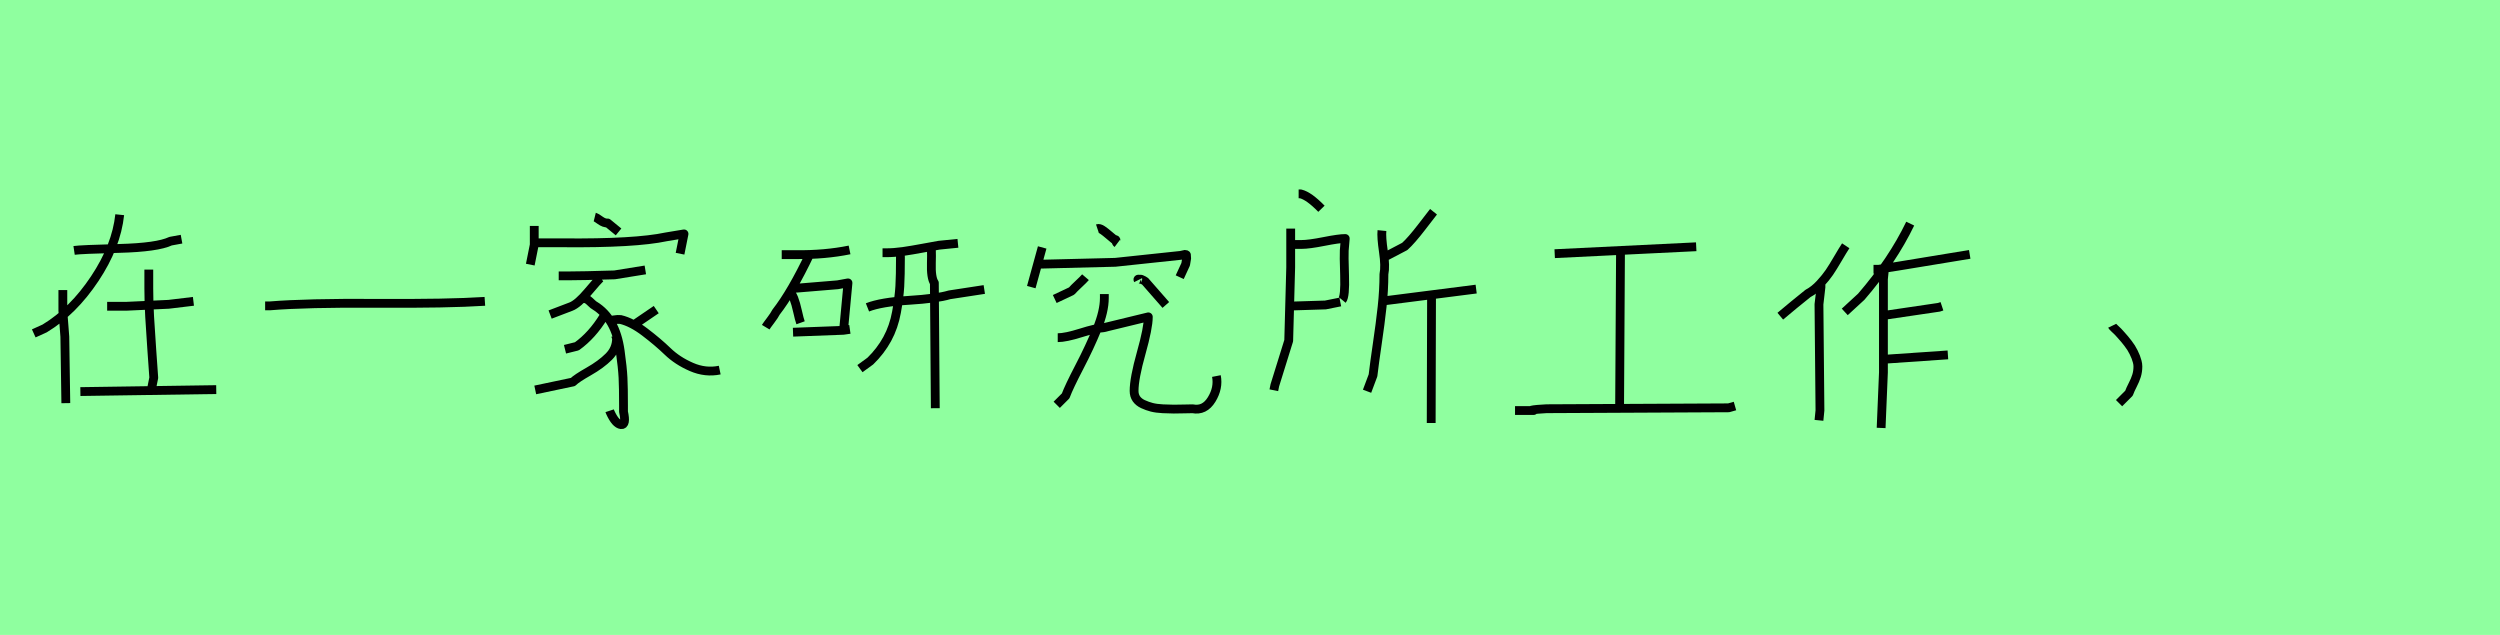 <?xml version="1.0" encoding="utf-8" standalone="no"?>
<!DOCTYPE svg PUBLIC "-//W3C//DTD SVG 1.1//EN"
  "http://www.w3.org/Graphics/SVG/1.1/DTD/svg11.dtd">
<svg xmlns:xlink="http://www.w3.org/1999/xlink" width="283.5pt" height="72pt" viewBox="0 0 283.5 72" xmlns="http://www.w3.org/2000/svg" version="1.1">
 <defs>
  <style type="text/css">*{stroke-linejoin: round; stroke-linecap: butt}</style>
 </defs>
 <g id="figure_1">
  <g id="patch_1">
   <path d="M 0 72 
L 283.5 72 
L 283.5 0 
L 0 0 
z
" style="fill: #8fff9f"/>
  </g>
  <g id="axes_1">
   <g id="patch_2">
    <path d="M 16.874 30.571 
Q 16.874 30.571 16.874 32.708 
Q 16.874 34.208 16.968 35.895 
Q 17.062 37.582 17.212 39.644 
Q 17.362 41.706 17.437 42.831 
L 17.212 43.955 
M 9.114 44.405 
L 24.522 44.18 
M 12.151 34.733 
L 14.287 34.733 
Q 14.325 34.733 19.124 34.508 
L 21.935 34.17 
M 7.127 32.896 
L 7.127 35.258 
Q 7.127 35.295 7.352 38.182 
L 7.464 45.717 
M 8.402 28.397 
Q 9.151 28.285 13.5 28.172 
Q 17.849 28.06 19.349 27.347 
L 20.586 27.122 
M 13.575 24.348 
Q 13.2 27.91 10.745 31.602 
Q 8.289 35.295 5.065 37.245 
L 3.828 37.807 
" clip-path="url(#pce7423f267)" style="fill: none; stroke: #000000; stroke-linejoin: miter"/>
   </g>
  </g>
  <g id="axes_2">
   <g id="patch_3">
    <path d="M 30.066 34.687 
L 30.581 34.687 
Q 34.734 34.344 42.765 34.396 
Q 50.797 34.447 54.984 34.173 
" clip-path="url(#p398466836f)" style="fill: none; stroke: #000000; stroke-linejoin: miter"/>
   </g>
  </g>
  <g id="axes_3">
   <g id="patch_4">
    <path d="M 71.943 36.795 
L 74.418 35.108 
M 69.132 36.345 
Q 69.207 36.345 69.638 36.27 
Q 70.069 36.195 70.369 36.232 
Q 71.644 36.532 73.124 37.657 
Q 74.605 38.782 75.711 39.85 
Q 76.817 40.919 78.41 41.612 
Q 80.004 42.306 81.616 41.968 
M 69.807 38.032 
L 69.919 38.369 
Q 69.919 39.569 69.038 40.45 
Q 68.157 41.331 66.77 42.118 
Q 65.383 42.906 64.97 43.318 
L 60.697 44.218 
M 68.457 35.895 
Q 67.145 38.032 65.42 39.269 
L 64.071 39.606 
M 65.983 33.871 
L 66.208 33.871 
Q 66.432 33.833 66.639 33.983 
Q 66.845 34.133 67.07 34.358 
Q 67.295 34.583 67.445 34.658 
Q 68.607 35.37 69.338 36.645 
Q 70.069 37.919 70.331 39.813 
Q 70.594 41.706 70.65 42.831 
Q 70.706 43.955 70.706 45.942 
Q 70.706 46.467 70.706 46.692 
Q 71.044 48.229 70.425 48.154 
Q 69.807 48.079 69.207 46.767 
Q 69.169 46.692 69.132 46.58 
M 68.12 31.509 
Q 67.857 31.696 66.695 33.083 
Q 65.533 34.47 64.745 34.77 
L 62.384 35.67 
M 63.358 31.284 
L 64.483 31.284 
Q 66.02 31.284 69.694 31.171 
L 73.181 30.609 
M 67.445 24.611 
Q 67.595 24.648 68.063 24.985 
Q 68.532 25.323 68.907 25.285 
L 70.144 26.298 
M 60.472 27.535 
L 63.846 27.535 
Q 72.018 27.61 75.542 26.86 
L 77.567 26.523 
L 77.117 28.772 
M 60.584 25.623 
L 60.584 26.185 
L 60.584 27.76 
L 60.134 30.009 
" clip-path="url(#pa22d636646)" style="fill: none; stroke: #000000; stroke-linejoin: miter"/>
   </g>
  </g>
  <g id="axes_4">
   <g id="patch_5">
    <path d="M 98.37 34.858 
Q 99.902 34.253 103.071 34.057 
Q 106.241 33.861 107.666 33.434 
L 111.619 32.828 
M 105.529 27.593 
Q 105.671 28.127 105.618 29.819 
Q 105.565 31.511 105.956 32.08 
L 106.063 46.291 
M 102.11 28.448 
Q 102.074 28.804 102.11 29.196 
Q 102.11 31.226 102.039 32.472 
Q 101.967 33.719 101.665 35.393 
Q 101.362 37.067 100.614 38.438 
Q 99.866 39.809 98.691 40.949 
L 97.515 41.803 
M 100.08 28.661 
L 100.507 28.661 
Q 101.398 28.661 102.395 28.519 
Q 103.392 28.376 104.621 28.145 
Q 105.849 27.913 106.491 27.806 
L 108.628 27.593 
M 89.929 37.672 
L 95.628 37.458 
L 96.376 37.351 
M 89.822 32.721 
L 94.987 32.294 
L 96.162 32.08 
L 95.628 37.779 
M 89.395 33.042 
Q 89.787 33.22 90.018 33.826 
Q 90.25 34.431 90.446 35.321 
Q 90.642 36.212 90.784 36.604 
M 91.853 28.768 
Q 89.787 33.113 88.006 35.393 
Q 87.828 35.749 87.383 36.336 
Q 86.938 36.924 86.831 37.102 
M 88.647 28.875 
L 90.25 28.875 
Q 93.562 28.911 96.34 28.341 
" clip-path="url(#pa48fdc464c)" style="fill: none; stroke: #000000; stroke-linejoin: miter"/>
   </g>
  </g>
  <g id="axes_5">
   <g id="patch_6">
    <path d="M 119.946 38.294 
Q 120.846 38.294 122.57 37.751 
Q 124.295 37.207 125.119 37.17 
L 130.218 35.932 
Q 130.218 37.17 129.412 40.038 
Q 128.606 42.906 128.606 44.33 
Q 128.606 44.855 128.868 45.23 
Q 129.131 45.605 129.618 45.83 
Q 130.106 46.055 130.612 46.186 
Q 131.118 46.317 131.868 46.355 
Q 132.617 46.392 133.105 46.392 
Q 133.592 46.392 134.304 46.373 
Q 135.017 46.355 135.242 46.355 
Q 136.591 46.617 137.397 45.305 
Q 138.203 43.993 137.941 42.643 
M 125.232 33.346 
L 125.232 33.796 
Q 125.232 35.295 124.407 37.32 
Q 123.582 39.344 122.401 41.612 
Q 121.221 43.88 120.846 44.892 
L 119.833 45.905 
M 129.056 31.771 
Q 128.981 31.621 129.168 31.659 
Q 129.356 31.659 129.393 31.659 
Q 129.806 31.846 129.843 31.884 
L 132.205 34.583 
M 123.095 31.434 
Q 122.87 31.696 122.326 32.202 
Q 121.783 32.708 121.52 33.008 
L 119.608 33.908 
M 124.445 25.923 
Q 124.67 25.848 125.007 26.073 
Q 125.344 26.298 125.775 26.673 
Q 126.207 27.047 126.357 27.16 
Q 126.582 27.122 126.563 27.31 
Q 126.544 27.497 126.694 27.61 
M 117.397 29.972 
L 126.469 29.747 
L 133.892 28.959 
Q 134.304 28.847 134.342 28.847 
Q 134.529 28.847 134.548 28.922 
Q 134.567 28.997 134.567 29.297 
L 134.454 29.972 
L 133.78 31.434 
M 118.184 28.06 
L 116.947 32.558 
" clip-path="url(#pd7d0679e0c)" style="fill: none; stroke: #000000; stroke-linejoin: miter"/>
   </g>
  </g>
  <g id="axes_6">
   <g id="patch_7">
    <path d="M 147.265 21.986 
L 147.49 21.986 
Q 148.427 22.211 149.852 23.673 
M 162.336 33.796 
L 162.298 47.967 
M 156.825 34.133 
L 167.397 32.783 
M 162.561 24.011 
Q 162.411 24.198 161.23 25.735 
Q 160.049 27.272 159.299 27.947 
L 156.937 29.184 
M 156.712 26.148 
Q 156.637 26.897 156.881 28.547 
Q 157.125 30.197 156.937 31.096 
Q 156.937 32.896 156.731 34.789 
Q 156.525 36.682 156.187 38.969 
Q 155.85 41.256 155.7 42.568 
L 155.025 44.368 
M 146.365 34.695 
L 146.703 34.695 
Q 146.74 34.695 150.302 34.583 
L 151.989 34.245 
M 146.365 27.722 
L 147.602 27.722 
Q 148.427 27.722 150.133 27.385 
Q 151.839 27.047 152.551 27.047 
L 152.438 28.397 
Q 152.401 28.884 152.476 31.246 
Q 152.551 33.608 152.214 34.02 
M 146.365 25.923 
L 146.365 30.309 
Q 146.365 30.347 146.14 38.632 
L 144.566 43.693 
L 144.453 44.255 
" clip-path="url(#pc596bf7212)" style="fill: none; stroke: #000000; stroke-linejoin: miter"/>
   </g>
  </g>
  <g id="axes_7">
   <g id="patch_8">
    <path d="M 171.804 46.553 
L 172.417 46.553 
Q 173.405 46.553 173.882 46.553 
L 173.916 46.553 
Q 173.303 46.519 174.359 46.417 
Q 174.768 46.383 175.382 46.349 
L 196.031 46.247 
L 196.746 46.042 
M 183.764 28.733 
L 183.662 46.247 
M 176.302 28.767 
L 192.351 27.983 
" clip-path="url(#pf39f7ea513)" style="fill: none; stroke: #000000; stroke-linejoin: miter"/>
   </g>
  </g>
  <g id="axes_8">
   <g id="patch_9">
    <path d="M 213.806 40.731 
L 220.891 40.244 
M 213.693 35.708 
L 214.031 35.708 
L 219.879 34.845 
L 220.217 34.733 
M 213.693 30.534 
L 213.581 31.659 
L 213.581 42.231 
L 213.319 48.529 
M 212.456 30.534 
L 213.019 30.534 
Q 213.056 30.534 215.156 30.197 
L 223.366 28.847 
M 216.618 25.36 
Q 214.593 29.559 211.069 33.646 
L 209.195 35.37 
M 206.495 32.146 
L 206.495 32.596 
Q 206.495 32.633 206.271 34.508 
L 206.383 46.542 
L 206.271 47.667 
M 209.307 27.872 
Q 209.007 28.322 208.426 29.316 
Q 207.845 30.309 207.451 30.89 
Q 207.058 31.471 206.402 32.184 
Q 205.746 32.896 205.033 33.271 
L 203.459 34.545 
L 201.884 35.857 
" clip-path="url(#p1461432e38)" style="fill: none; stroke: #000000; stroke-linejoin: miter"/>
   </g>
  </g>
  <g id="axes_9">
   <g id="patch_10">
    <path d="M 239.513 36.945 
Q 239.55 37.02 239.813 37.263 
Q 240.075 37.507 240.188 37.62 
Q 240.3 37.732 240.544 38.013 
Q 240.788 38.294 240.938 38.463 
Q 241.087 38.632 241.312 38.932 
Q 241.537 39.232 241.669 39.438 
Q 241.8 39.644 241.95 39.944 
Q 242.1 40.244 242.193 40.487 
Q 242.287 40.731 242.362 41.012 
Q 242.437 41.293 242.437 41.556 
Q 242.437 42.118 242.287 42.606 
Q 242.137 43.093 241.856 43.637 
Q 241.575 44.18 241.425 44.593 
L 240.3 45.717 
" clip-path="url(#pacdd78d7b4)" style="fill: none; stroke: #000000; stroke-linejoin: miter"/>
   </g>
  </g>
 </g>
 <defs>
  <clipPath id="pce7423f267">
   <rect x="1.953" y="8.64" width="24.443" height="54.36"/>
  </clipPath>
  <clipPath id="p398466836f">
   <rect x="28.35" y="10.937" width="28.35" height="49.767"/>
  </clipPath>
  <clipPath id="pa22d636646">
   <rect x="58.26" y="8.64" width="25.231" height="54.36"/>
  </clipPath>
  <clipPath id="pa48fdc464c">
   <rect x="85.05" y="9.999" width="28.35" height="51.643"/>
  </clipPath>
  <clipPath id="pd7d0679e0c">
   <rect x="115.072" y="8.64" width="25.006" height="54.36"/>
  </clipPath>
  <clipPath id="pc596bf7212">
   <rect x="142.579" y="8.64" width="26.693" height="54.36"/>
  </clipPath>
  <clipPath id="pf39f7ea513">
   <rect x="170.1" y="11.116" width="28.35" height="49.408"/>
  </clipPath>
  <clipPath id="p1461432e38">
   <rect x="200.01" y="8.64" width="25.231" height="54.36"/>
  </clipPath>
  <clipPath id="pacdd78d7b4">
   <rect x="237.638" y="8.64" width="6.673" height="54.36"/>
  </clipPath>
 </defs>
</svg>
